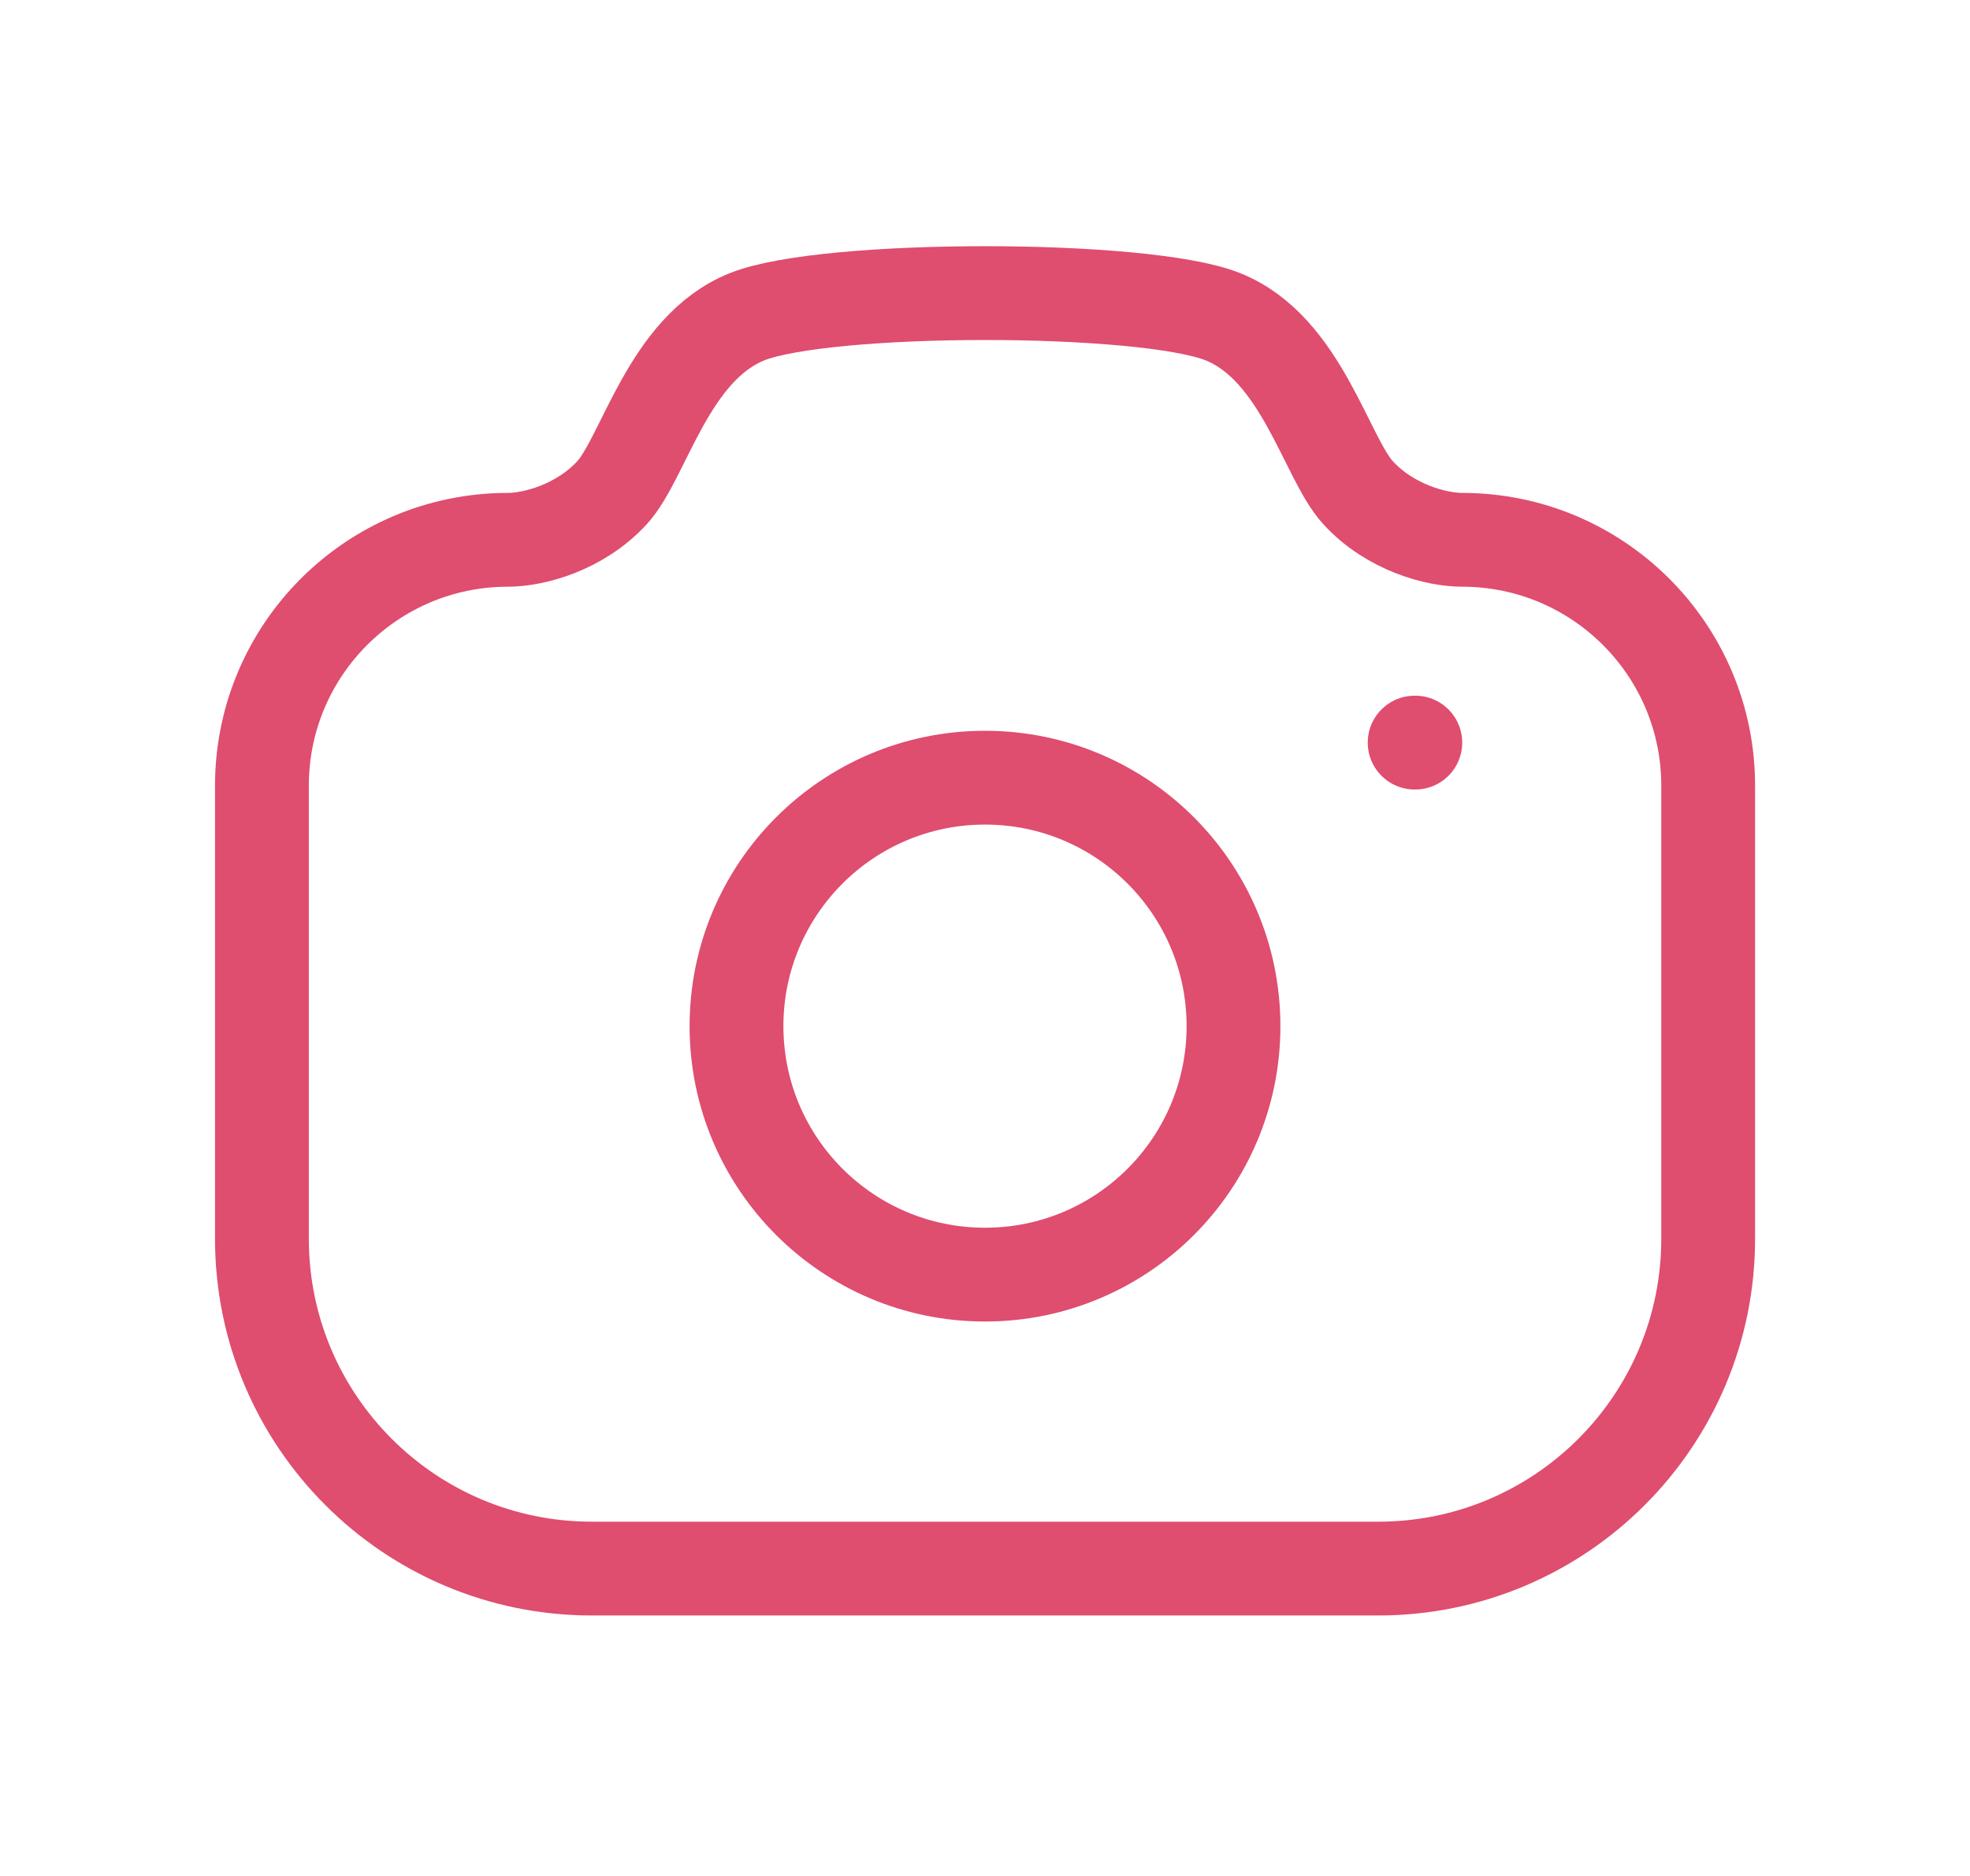 <svg width="21" height="20" viewBox="0 0 21 20" fill="none" xmlns="http://www.w3.org/2000/svg">
<path fill-rule="evenodd" clip-rule="evenodd" d="M13.034 3.376C13.875 3.711 14.133 4.878 14.477 5.253C14.821 5.628 15.314 5.755 15.586 5.755C17.035 5.755 18.209 6.929 18.209 8.377V13.206C18.209 15.148 16.634 16.723 14.692 16.723H6.309C4.366 16.723 2.792 15.148 2.792 13.206V8.377C2.792 6.929 3.966 5.755 5.414 5.755C5.686 5.755 6.179 5.628 6.524 5.253C6.868 4.878 7.124 3.711 7.966 3.376C8.809 3.041 12.192 3.041 13.034 3.376Z" stroke="#DF4D6F" stroke-linecap="round" stroke-linejoin="round"/>
<path d="M15.08 7.917H15.087" stroke="#DF4D6F" stroke-linecap="round" stroke-linejoin="round"/>
<path fill-rule="evenodd" clip-rule="evenodd" d="M13.149 10.94C13.149 9.477 11.964 8.291 10.5 8.291C9.037 8.291 7.851 9.477 7.851 10.94C7.851 12.403 9.037 13.589 10.5 13.589C11.964 13.589 13.149 12.403 13.149 10.94Z" stroke="#DF4D6F" stroke-linecap="round" stroke-linejoin="round"/>
</svg>
